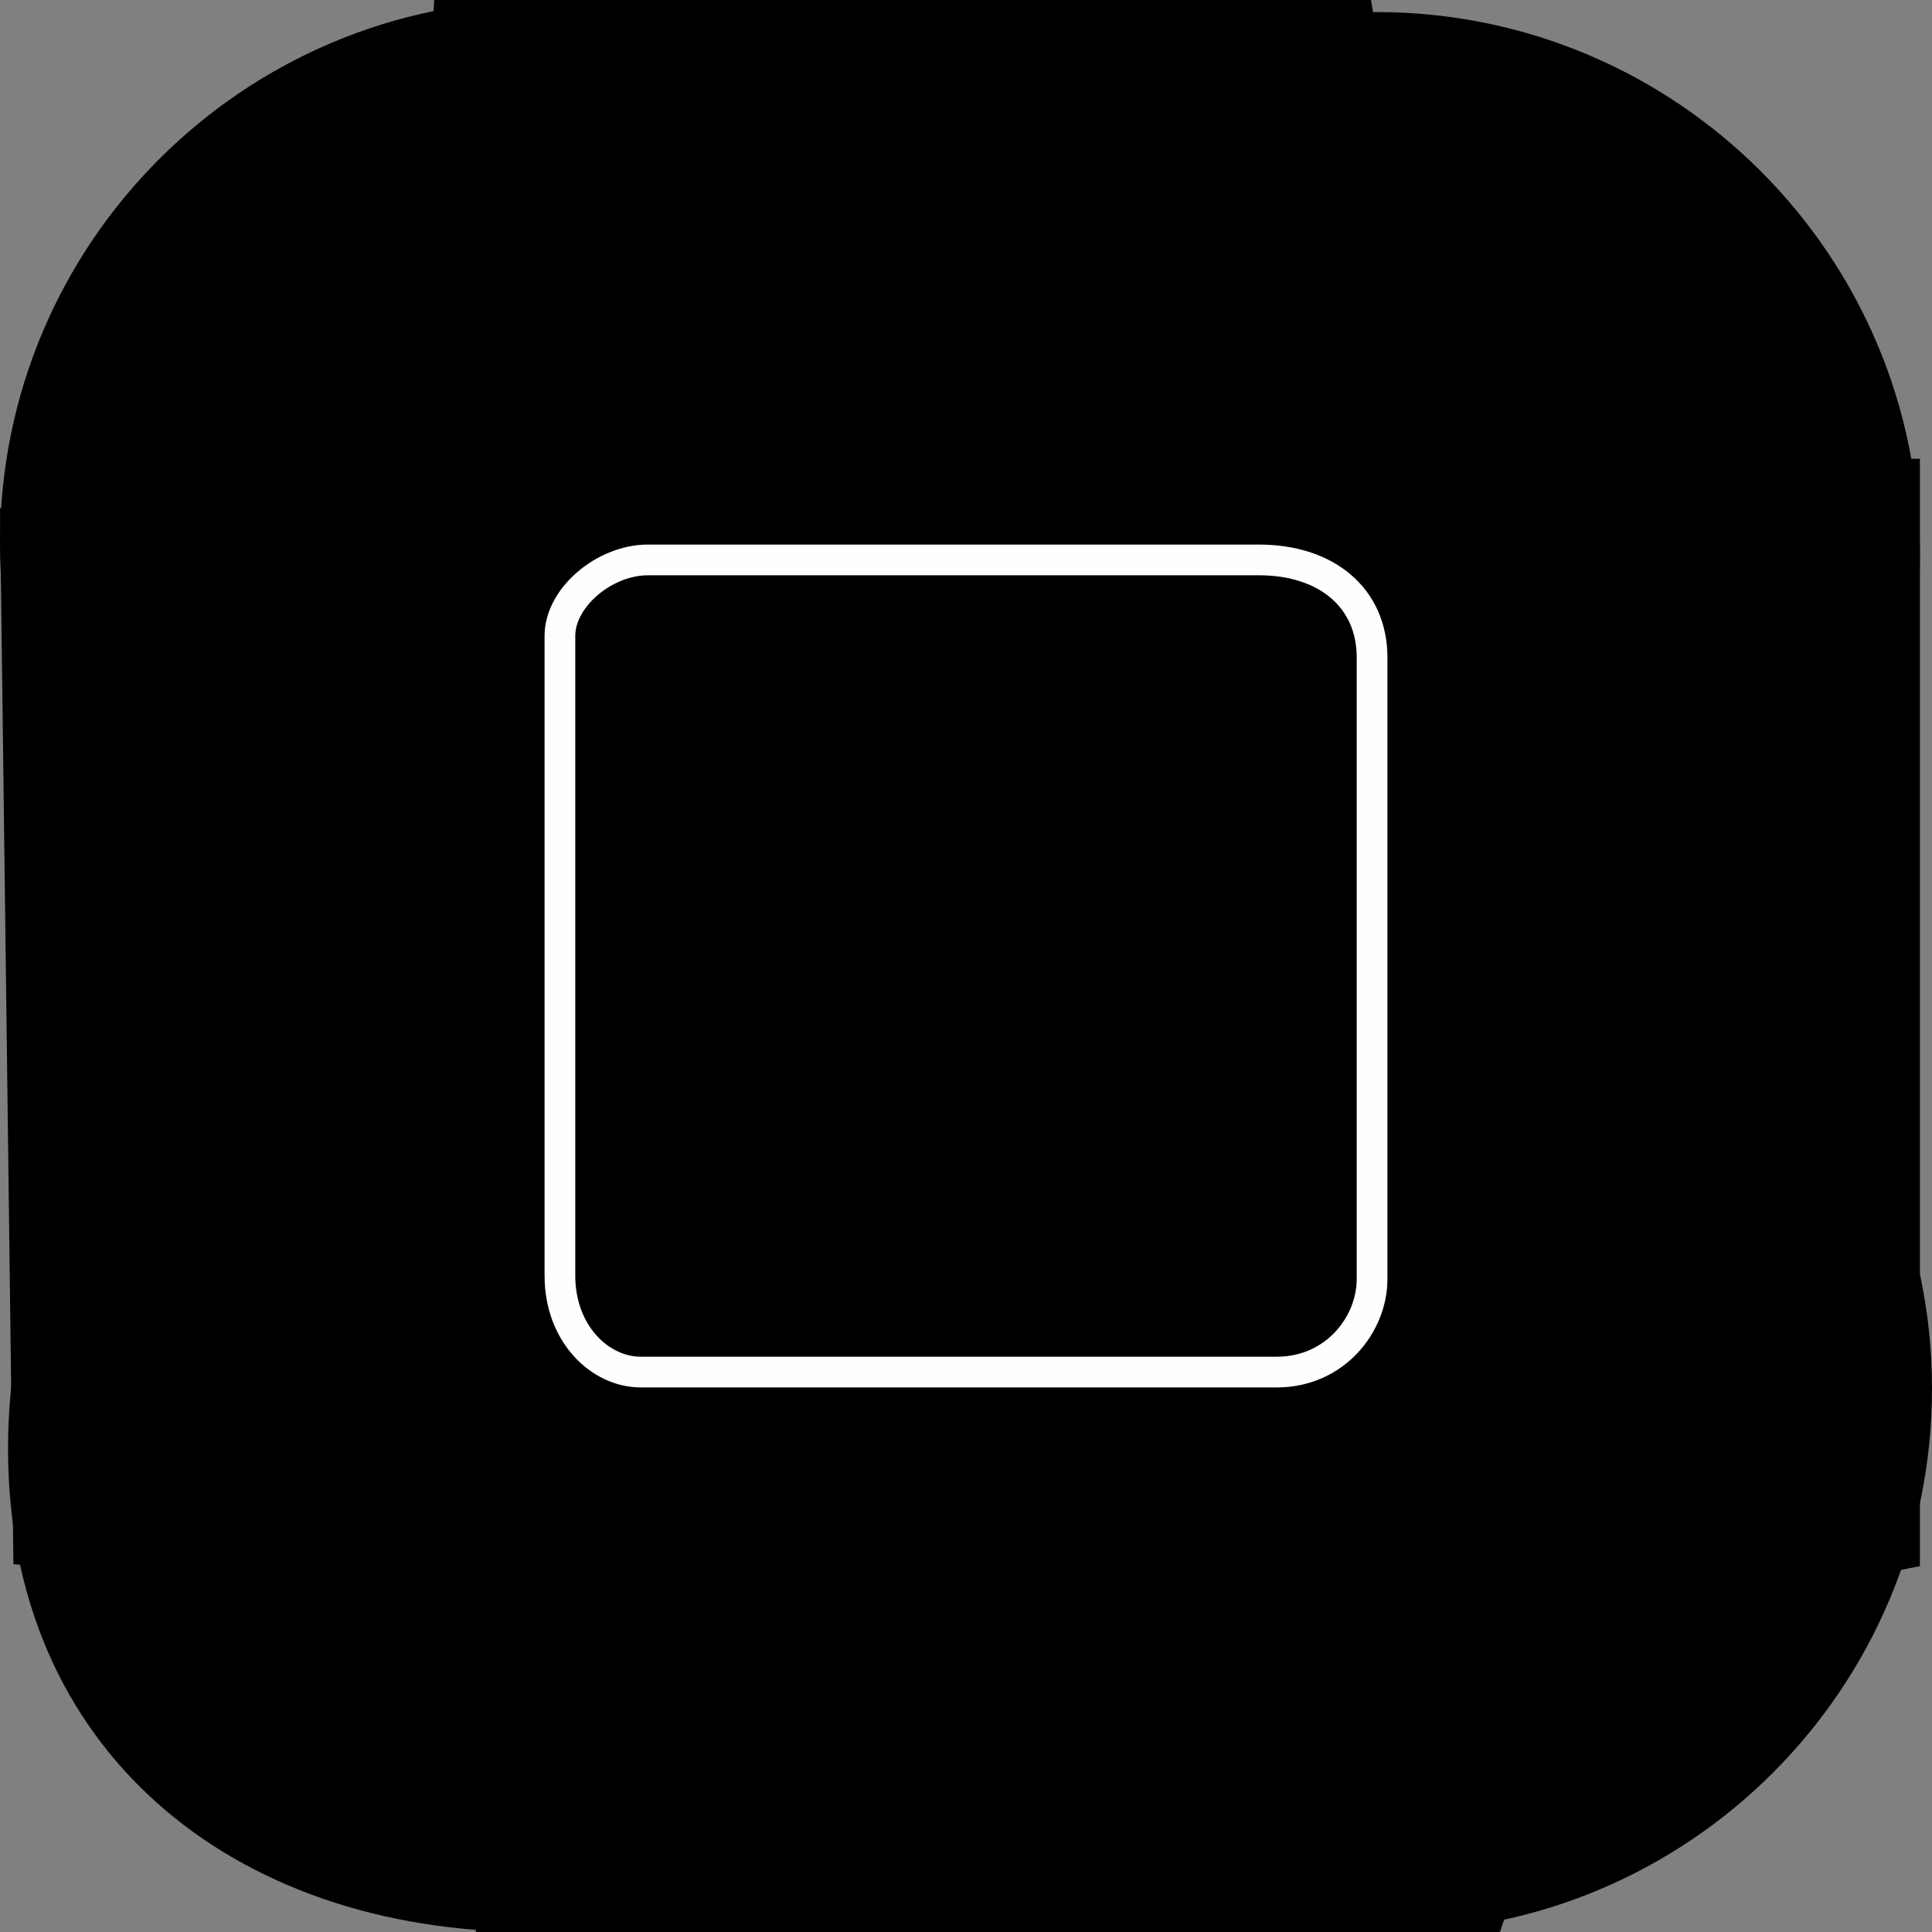 <svg version="1.1" xmlns="http://www.w3.org/2000/svg" xmlns:xlink="http://www.w3.org/1999/xlink" width="125.795" height="125.795" viewBox="0,0,125.795,125.795"><rect x="0" y="0" width="125.795" height="125.795" fill="#808080" stroke="none"/><g transform="translate(-177.103,-117.103)"><g data-paper-data="{&quot;isPaintingLayer&quot;:true}" fill-rule="nonzero" stroke-linecap="butt" stroke-linejoin="miter" stroke-miterlimit="10" stroke-dasharray="" stroke-dashoffset="0" style="mix-blend-mode: normal"><path d="M266.371,117.103c2.644,16.926 17.287,29.876 34.954,29.876c0.263,0 0.525,-0.003 0.786,-0.009v72.112c-12.885,2.312 -23.349,11.6 -27.344,23.815h-66.656c-4.607,-13.034 -15.762,-23 -30.134,-23.946l-0.874,-68.749c15.652,-3.177 27.552,-16.687 28.269,-33.099z" data-paper-data="{&quot;index&quot;:null}" fill="#000000" stroke="none" stroke-width="NaN"/><path d="M266.731,188.648c-19.54,0 -35.38,-15.84 -35.38,-35.38c0,-19.54 15.84,-35.38 35.38,-35.38c19.54,0 35.38,15.84 35.38,35.38c0,19.54 -15.84,35.38 -35.38,35.38z" data-paper-data="{&quot;index&quot;:null}" fill="#000000" stroke="none" stroke-width="0.5"/><path d="M212.483,187.862c-19.54,0 -35.38,-15.84 -35.38,-35.38c0,-19.54 15.84,-35.38 35.38,-35.38c19.54,0 35.38,15.84 35.38,35.38c0,19.54 -15.84,35.38 -35.38,35.38z" data-paper-data="{&quot;index&quot;:null}" fill="#000000" stroke="none" stroke-width="0.5"/><path d="M267.518,242.897c-19.54,0 -35.38,-15.84 -35.38,-35.38c0,-19.54 15.84,-35.38 35.38,-35.38c19.54,0 35.38,15.84 35.38,35.38c0,19.54 -15.84,35.38 -35.38,35.38z" data-paper-data="{&quot;index&quot;:null}" fill="#000000" stroke="none" stroke-width="0.5"/><path d="M211.696,242.897c-19.54,0 -34.069,-11.909 -34.069,-31.449c0,-19.54 14.53,-39.311 34.069,-39.311c19.54,0 35.38,15.84 35.38,35.38c0,19.54 -15.84,35.38 -35.38,35.38z" data-paper-data="{&quot;index&quot;:null}" fill="#000000" stroke="none" stroke-width="0.5"/><path d="M213.56,200.15c0,-11.621 0,-35.806 0,-41.649c0,-2.494 2.899,-4.941 5.733,-4.941c5.896,0 28.058,0 39.777,0c4.432,0 7.37,2.492 7.37,6.345c0,11.304 0,34.321 0,40.479c0,2.969 -2.427,6.056 -6.201,6.056c-11.487,0 -35.452,0 -41.415,0c-2.634,0 -5.265,-2.464 -5.265,-6.29z" fill="none" stroke="#fdffff" stroke-width="2"/></g></g></svg>